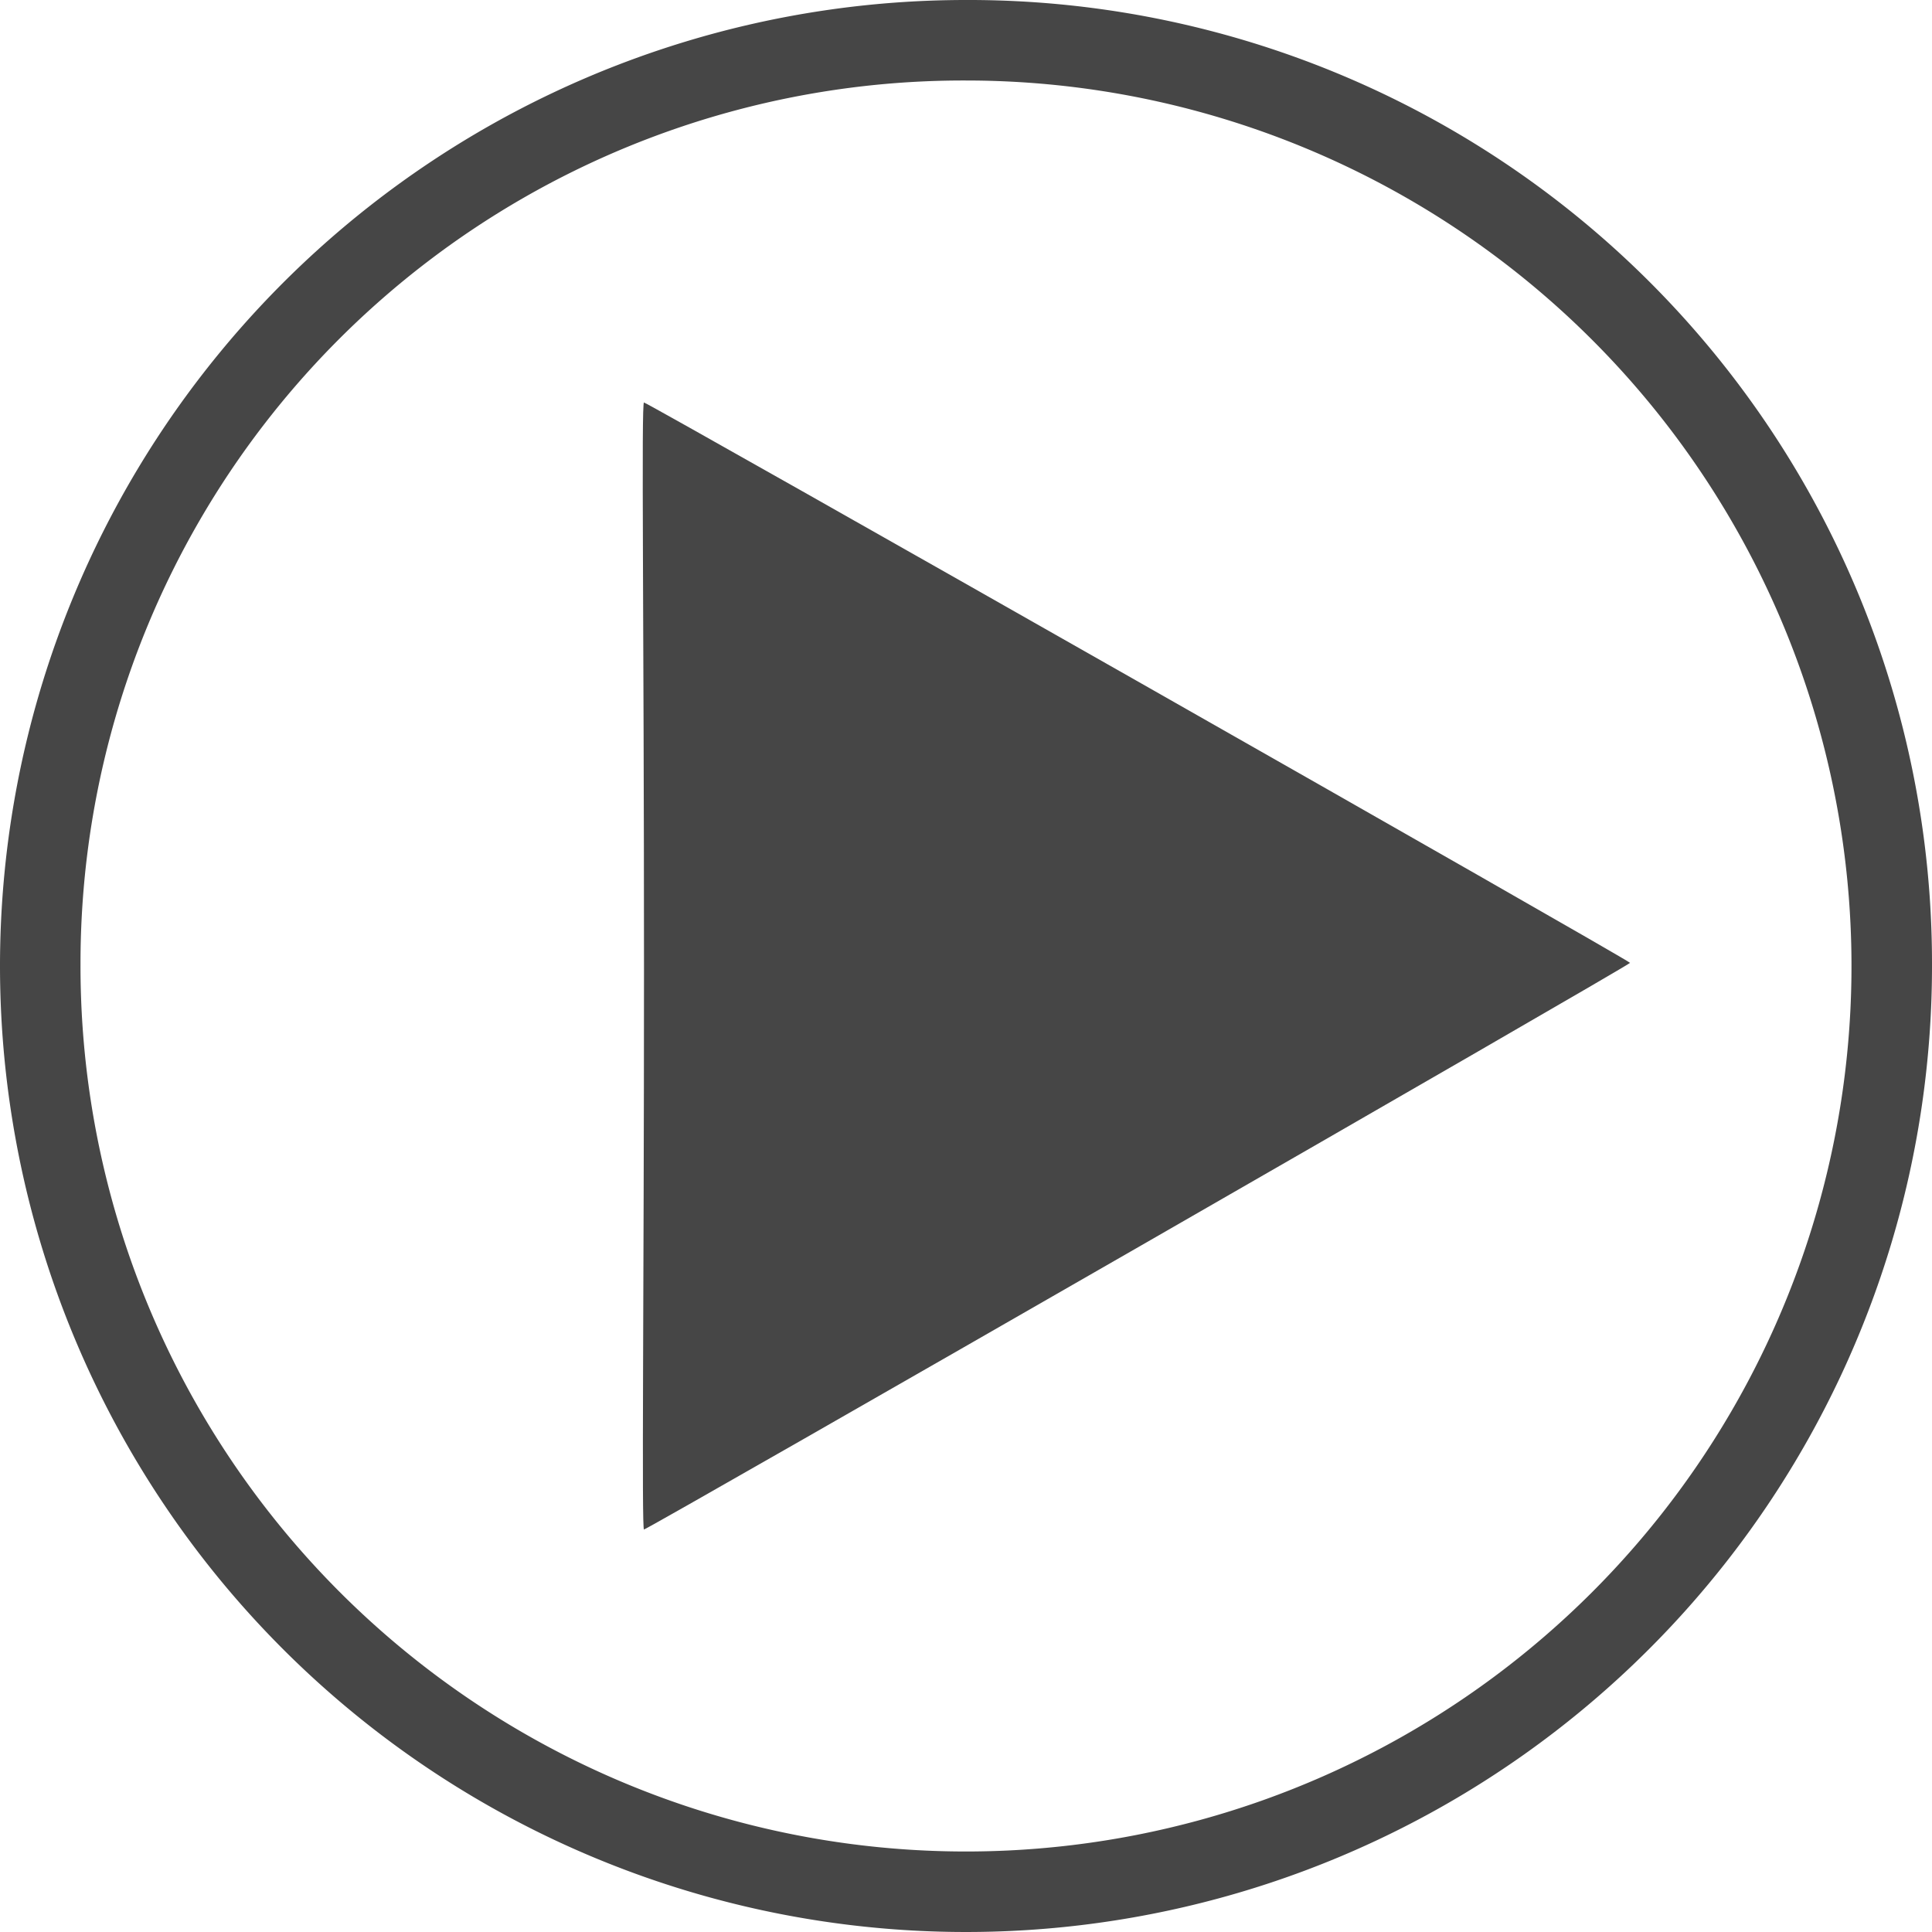 <svg id="Artwork" xmlns="http://www.w3.org/2000/svg" viewBox="0 0 24 24">
  <g id="g834">
    <path id="path820" d="M8,12.039C8,7.737,7.965,4.987,8,5c.134.049,12.25,6.933,12.249,6.961S8.149,18.942,8,19C7.969,19.012,8,16.092,8,12.039Z" class="aw-theme-iconOutline" fill="#464646"/>
    <path id="path814" d="M12,0A12,12,0,1,0,24,11.961,11.967,11.967,0,0,0,12,0Zm0,1A11,11,0,1,1,1,11.961,10.967,10.967,0,0,1,12,1Z" class="aw-theme-iconOutline" fill="#464646"/>
  </g>
</svg>
